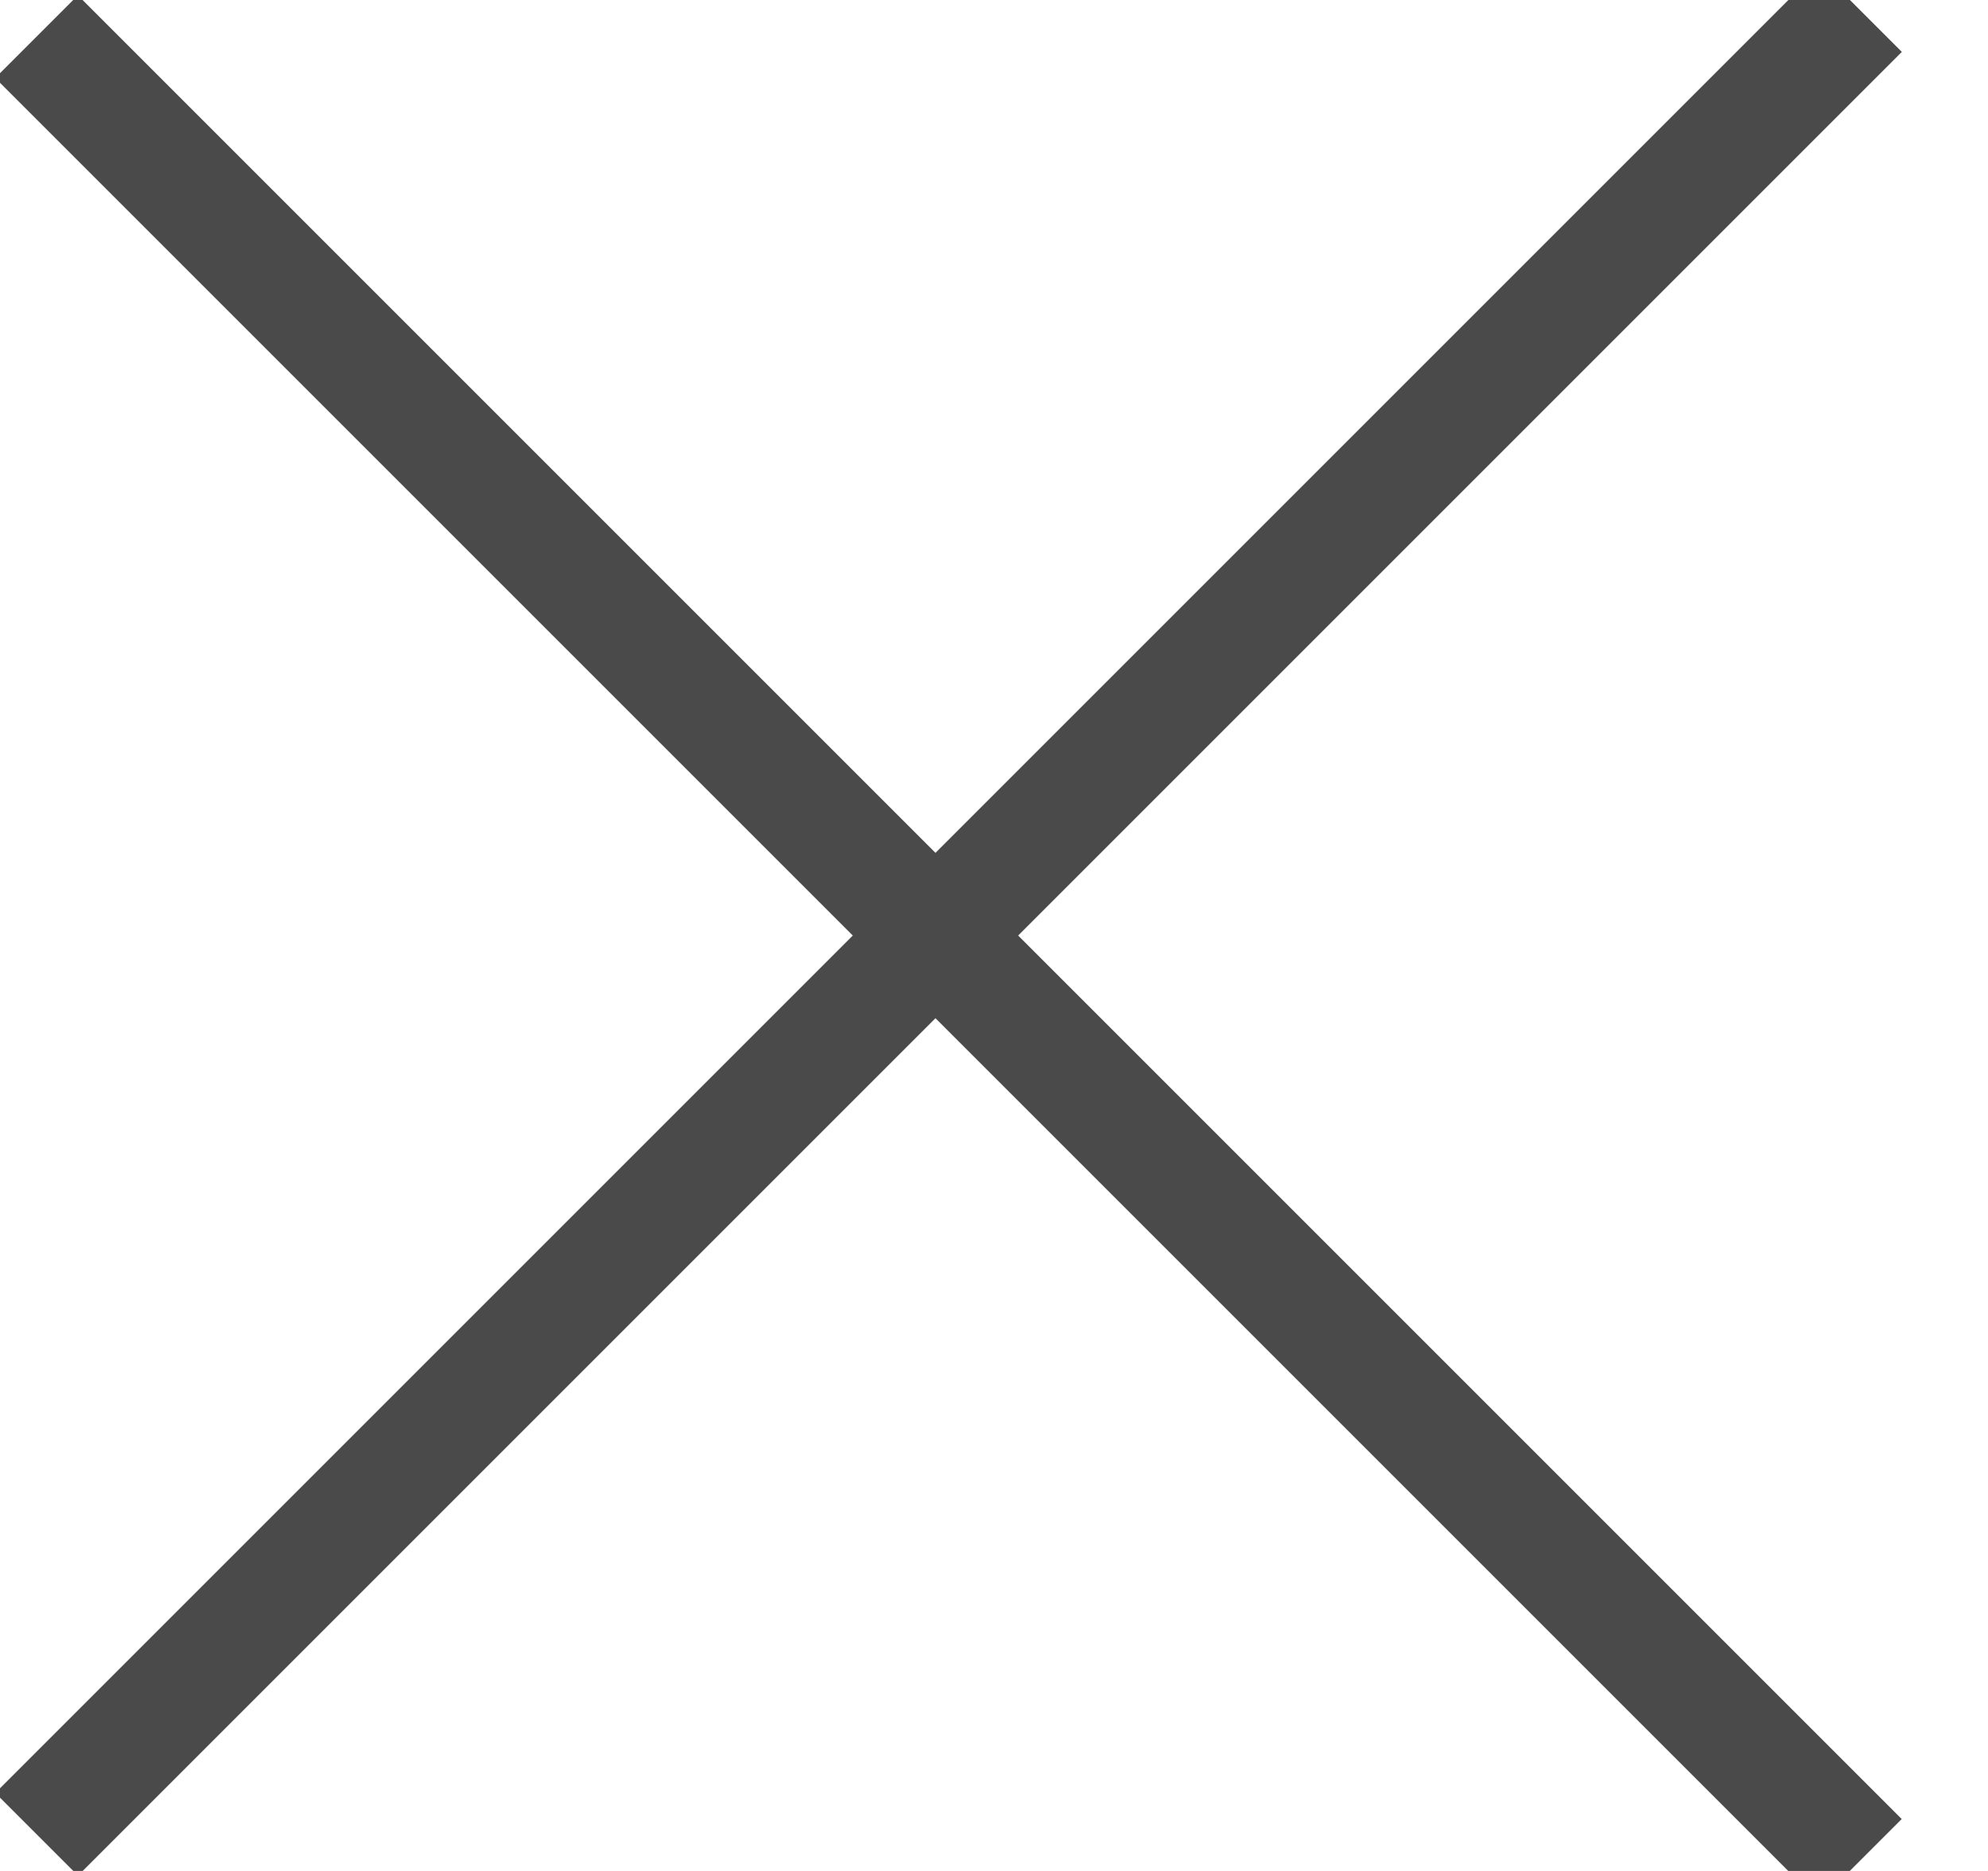 <svg height="16" viewBox="0 0 17 16" width="17" xmlns="http://www.w3.org/2000/svg"><g fill="none" fill-rule="evenodd" stroke="#4a4a4a" stroke-linecap="square"><path d="m15.556.444-14.889 14.889"/><path d="m15.556.667-14.889 14.889" transform="matrix(0 1 -1 0 16.222 0)"/></g></svg>